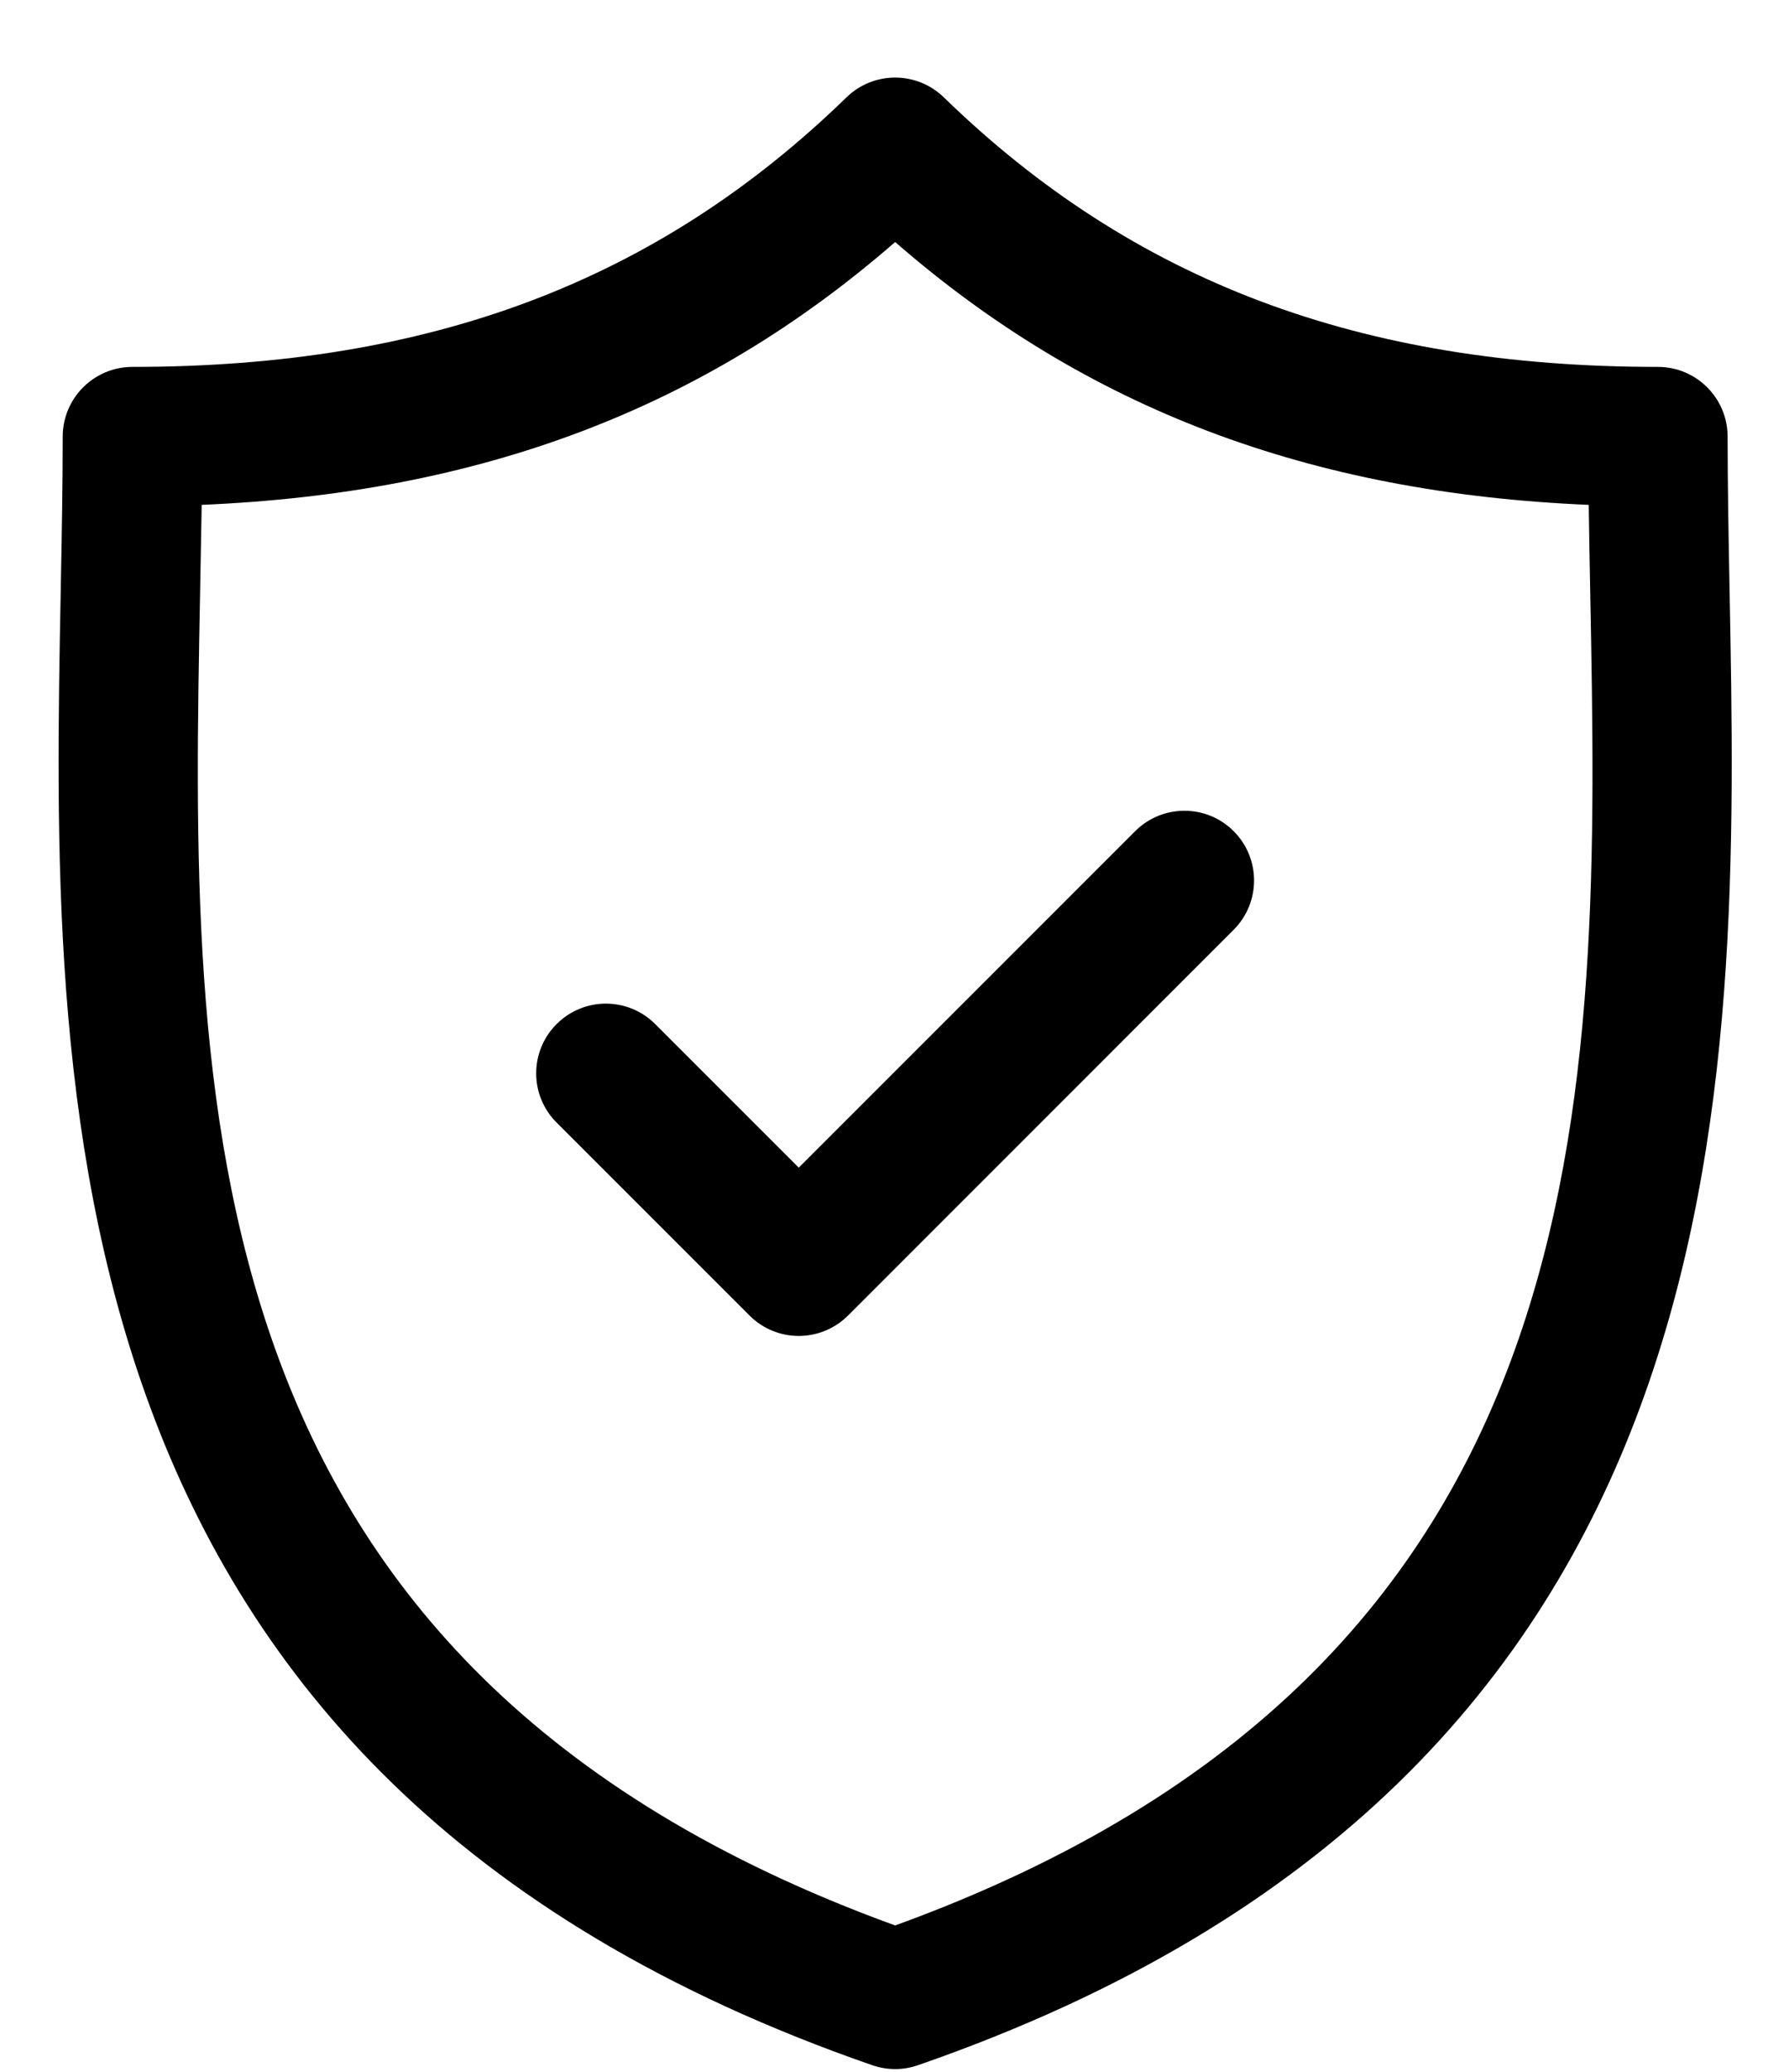 <?xml version="1.0" encoding="UTF-8"?>
<svg width="19px" height="22px" viewBox="0 0 19 22" version="1.1" xmlns="http://www.w3.org/2000/svg" xmlns:xlink="http://www.w3.org/1999/xlink">
    <!-- Generator: Sketch 46.2 (44496) - http://www.bohemiancoding.com/sketch -->
    <title>Icon/ shield</title>
    <desc>Created with Sketch.</desc>
    <defs></defs>
    <g id="Symbols" stroke="none" stroke-width="1">
        <g id="Icon/-shield">
            <g id="shieldIcon">
                <path d="M18.369,6.269 C18.358,5.698 18.348,5.158 18.348,4.636 C18.348,4.228 18.016,3.896 17.608,3.896 C14.442,3.896 12.032,2.986 10.023,1.033 C9.735,0.754 9.278,0.754 8.991,1.033 C6.982,2.986 4.572,3.896 1.406,3.896 C0.998,3.896 0.666,4.228 0.666,4.636 C0.666,5.158 0.656,5.698 0.645,6.269 C0.544,11.582 0.404,18.859 9.264,21.93 C9.343,21.957 9.425,21.971 9.507,21.971 C9.589,21.971 9.671,21.957 9.749,21.93 C18.609,18.859 18.47,11.582 18.369,6.269 Z M9.507,20.446 C1.908,17.685 2.023,11.639 2.125,6.297 C2.131,5.977 2.137,5.666 2.142,5.361 C5.106,5.236 7.477,4.338 9.507,2.57 C11.537,4.338 13.908,5.236 16.873,5.361 C16.877,5.666 16.883,5.977 16.889,6.297 C16.991,11.638 17.106,17.685 9.507,20.446 Z" id="Fill-1"></path>
                <path d="M12.056,8.826 L8.483,12.399 L6.958,10.874 C6.669,10.585 6.201,10.585 5.912,10.874 C5.622,11.163 5.622,11.632 5.912,11.921 L7.96,13.969 C8.104,14.113 8.294,14.186 8.483,14.186 C8.673,14.186 8.862,14.113 9.007,13.969 L13.102,9.873 C13.391,9.584 13.391,9.115 13.102,8.826 C12.814,8.537 12.345,8.537 12.056,8.826 Z" id="Fill-4"></path>
            </g>
        </g>
    </g>
</svg>
